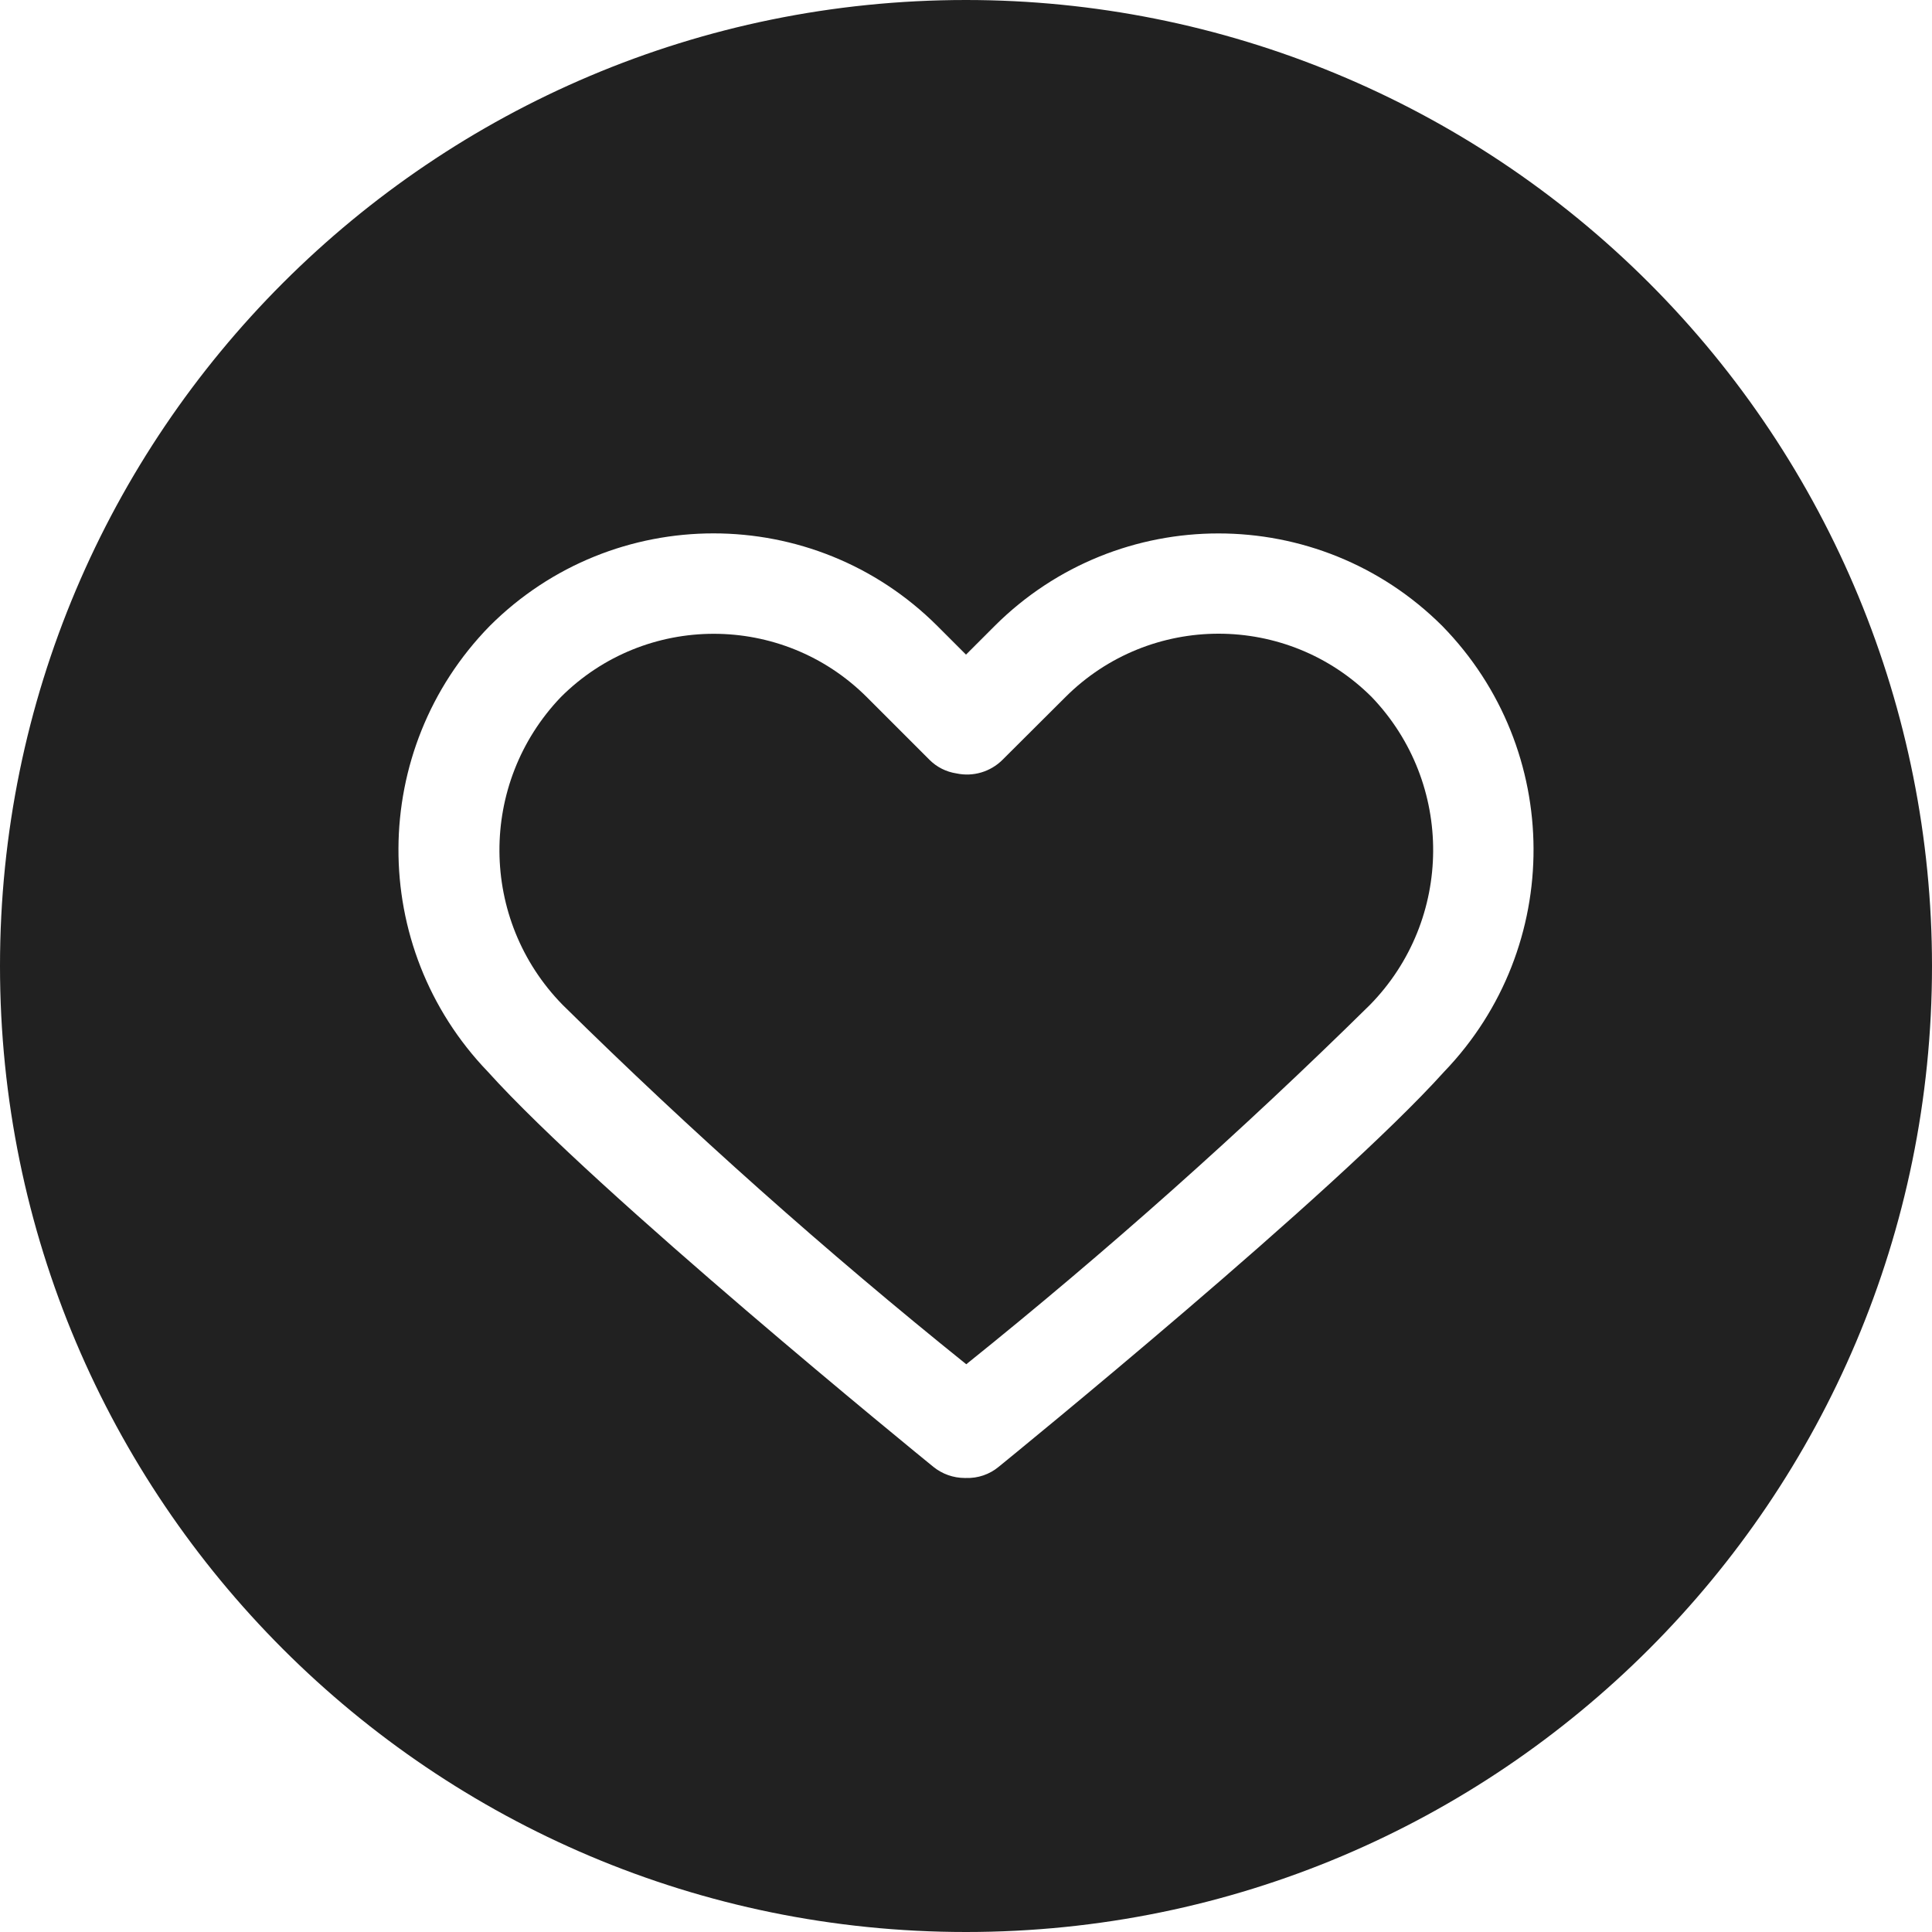 <?xml version="1.0" encoding="UTF-8"?>
<svg width="29px" height="29px" viewBox="0 0 29 29" version="1.1" xmlns="http://www.w3.org/2000/svg" xmlns:xlink="http://www.w3.org/1999/xlink">
    <!-- Generator: Sketch 50.2 (55047) - http://www.bohemiancoding.com/sketch -->
    <title>Group_106-4</title>
    <desc>Created with Sketch.</desc>
    <defs></defs>
    <g id="YesPlz-Mobile-Frontend" stroke="none" stroke-width="1" fill="none" fill-rule="evenodd">
        <g id="YesPlz_Mobile_8" transform="translate(-205, -153)" fill="rgba(0, 0, 0, 0.87)" fill-rule="nonzero">
            <g id="favorite_on" transform="translate(205, 153)">
                <g id="Group_107-4">
                    <g id="Group_106-4">
                        <path d="M15.993,10.463 L15.047,11.406 C14.866,11.586 14.606,11.663 14.356,11.609 C14.203,11.586 14.062,11.515 13.953,11.406 L13.01,10.463 C11.741,9.197 9.687,9.197 8.419,10.463 C7.179,11.759 7.191,13.804 8.446,15.084 C10.373,16.983 12.395,18.783 14.504,20.478 C16.614,18.783 18.636,16.983 20.563,15.084 C21.818,13.804 21.83,11.758 20.59,10.463 C19.32,9.195 17.263,9.195 15.993,10.463 Z" id="Path_237-4"></path>
                        <path d="M14.5,0 C6.492,-4.9035647e-16 9.80712939e-16,6.492 0,14.5 C-9.80712939e-16,22.508 6.492,29 14.5,29 C22.508,29 29,22.508 29,14.5 C29,10.654 27.472,6.966 24.753,4.247 C22.034,1.528 18.346,2.35477481e-16 14.5,0 Z M21.677,16.087 C20.036,17.911 15.196,21.85 14.991,22.017 C14.854,22.131 14.679,22.191 14.5,22.185 L14.483,22.185 C14.311,22.185 14.143,22.126 14.009,22.017 C13.804,21.85 8.964,17.91 7.323,16.087 C5.523,14.216 5.535,11.253 7.351,9.396 C9.207,7.543 12.214,7.543 14.07,9.396 L14.5,9.826 L14.93,9.396 C16.787,7.544 19.792,7.544 21.649,9.396 C23.465,11.253 23.477,14.215 21.677,16.087 Z" id="Path_238-4"></path>
                    </g>
                </g>
            </g>
        </g>
    </g>
</svg>